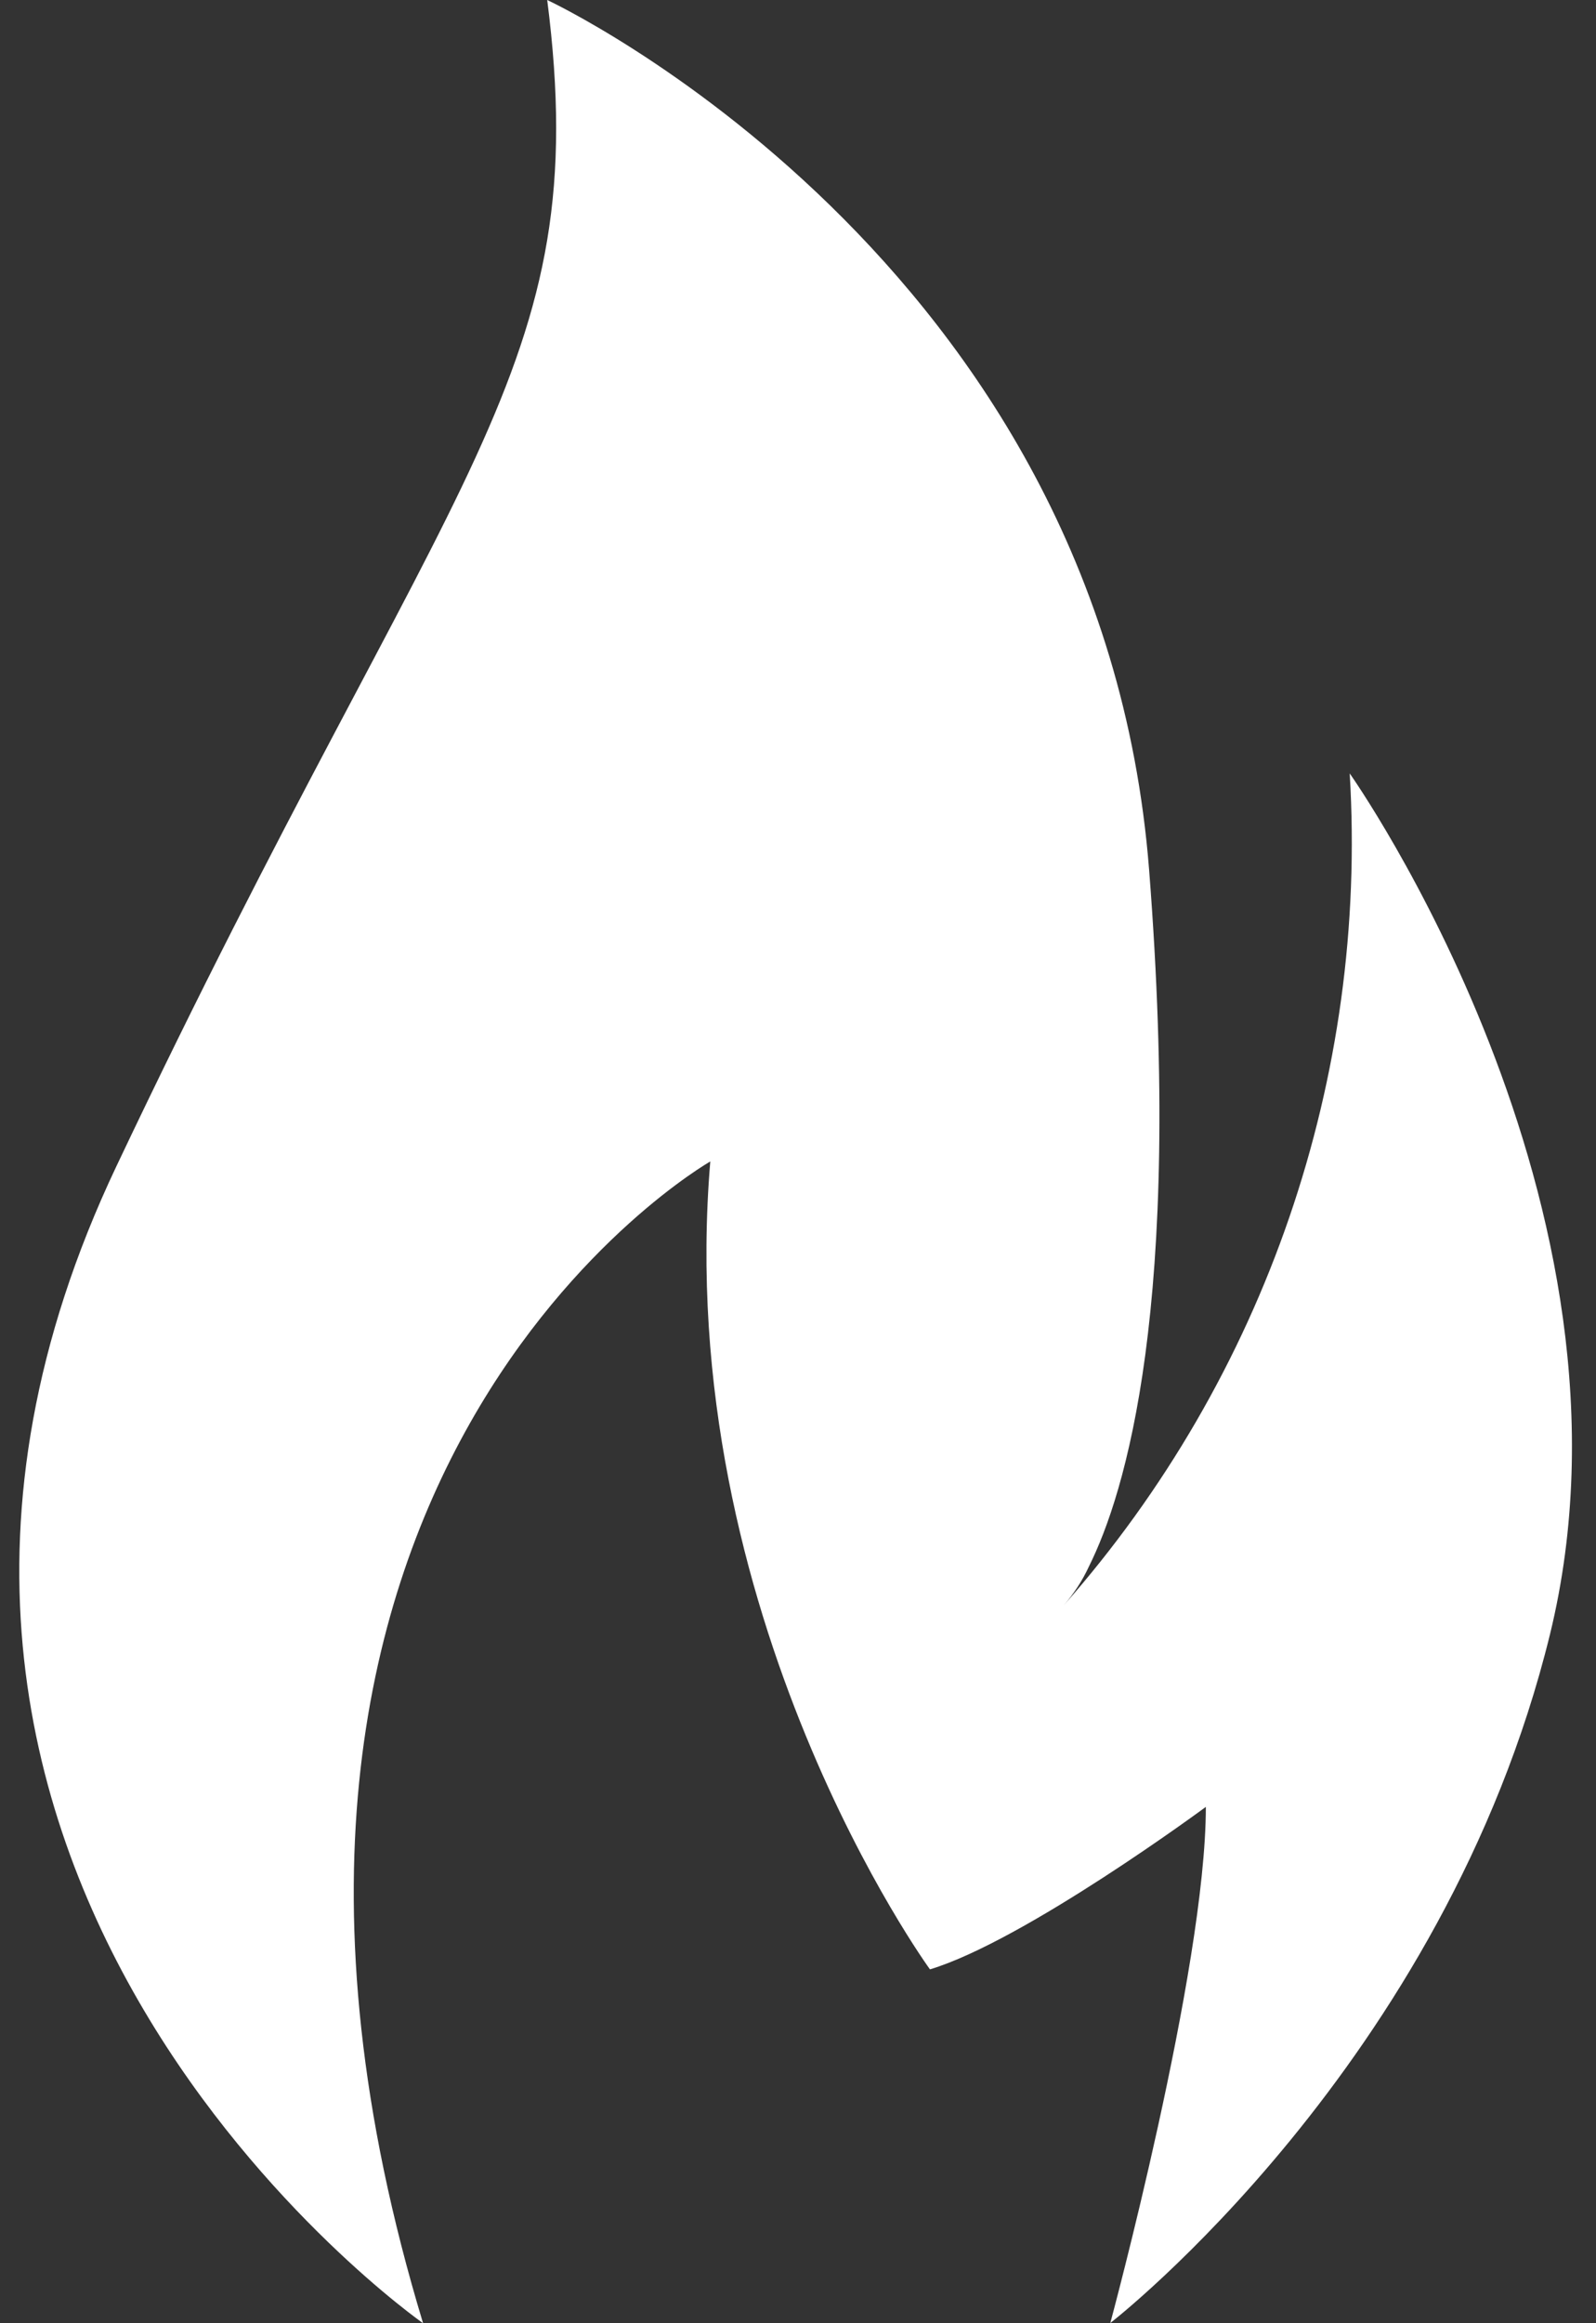 <svg width="22" height="32" viewBox="0 0 22 32" fill="none" xmlns="http://www.w3.org/2000/svg">
<rect x="0" y="0" width="22" height="32" fill="#333333" stroke="none"/>
<path d="M5.832 32C2.275 20.278 9.791 15.998 9.791 15.998C9.265 22.253 12.819 27.126 12.819 27.126C14.127 26.731 16.622 24.888 16.622 24.888C16.622 27.126 15.305 31.997 15.305 31.997C15.305 31.997 19.914 28.433 21.365 22.514C22.814 16.595 18.605 10.653 18.605 10.653C18.858 14.842 17.441 18.962 14.665 22.11C14.803 21.95 14.92 21.772 15.009 21.579C15.508 20.581 16.309 17.988 15.84 11.983C15.18 3.554 7.543 0 7.543 0C8.201 5.136 6.227 6.319 1.603 16.067C-3.021 25.814 5.832 32 5.832 32Z" fill="white"/>
</svg>

